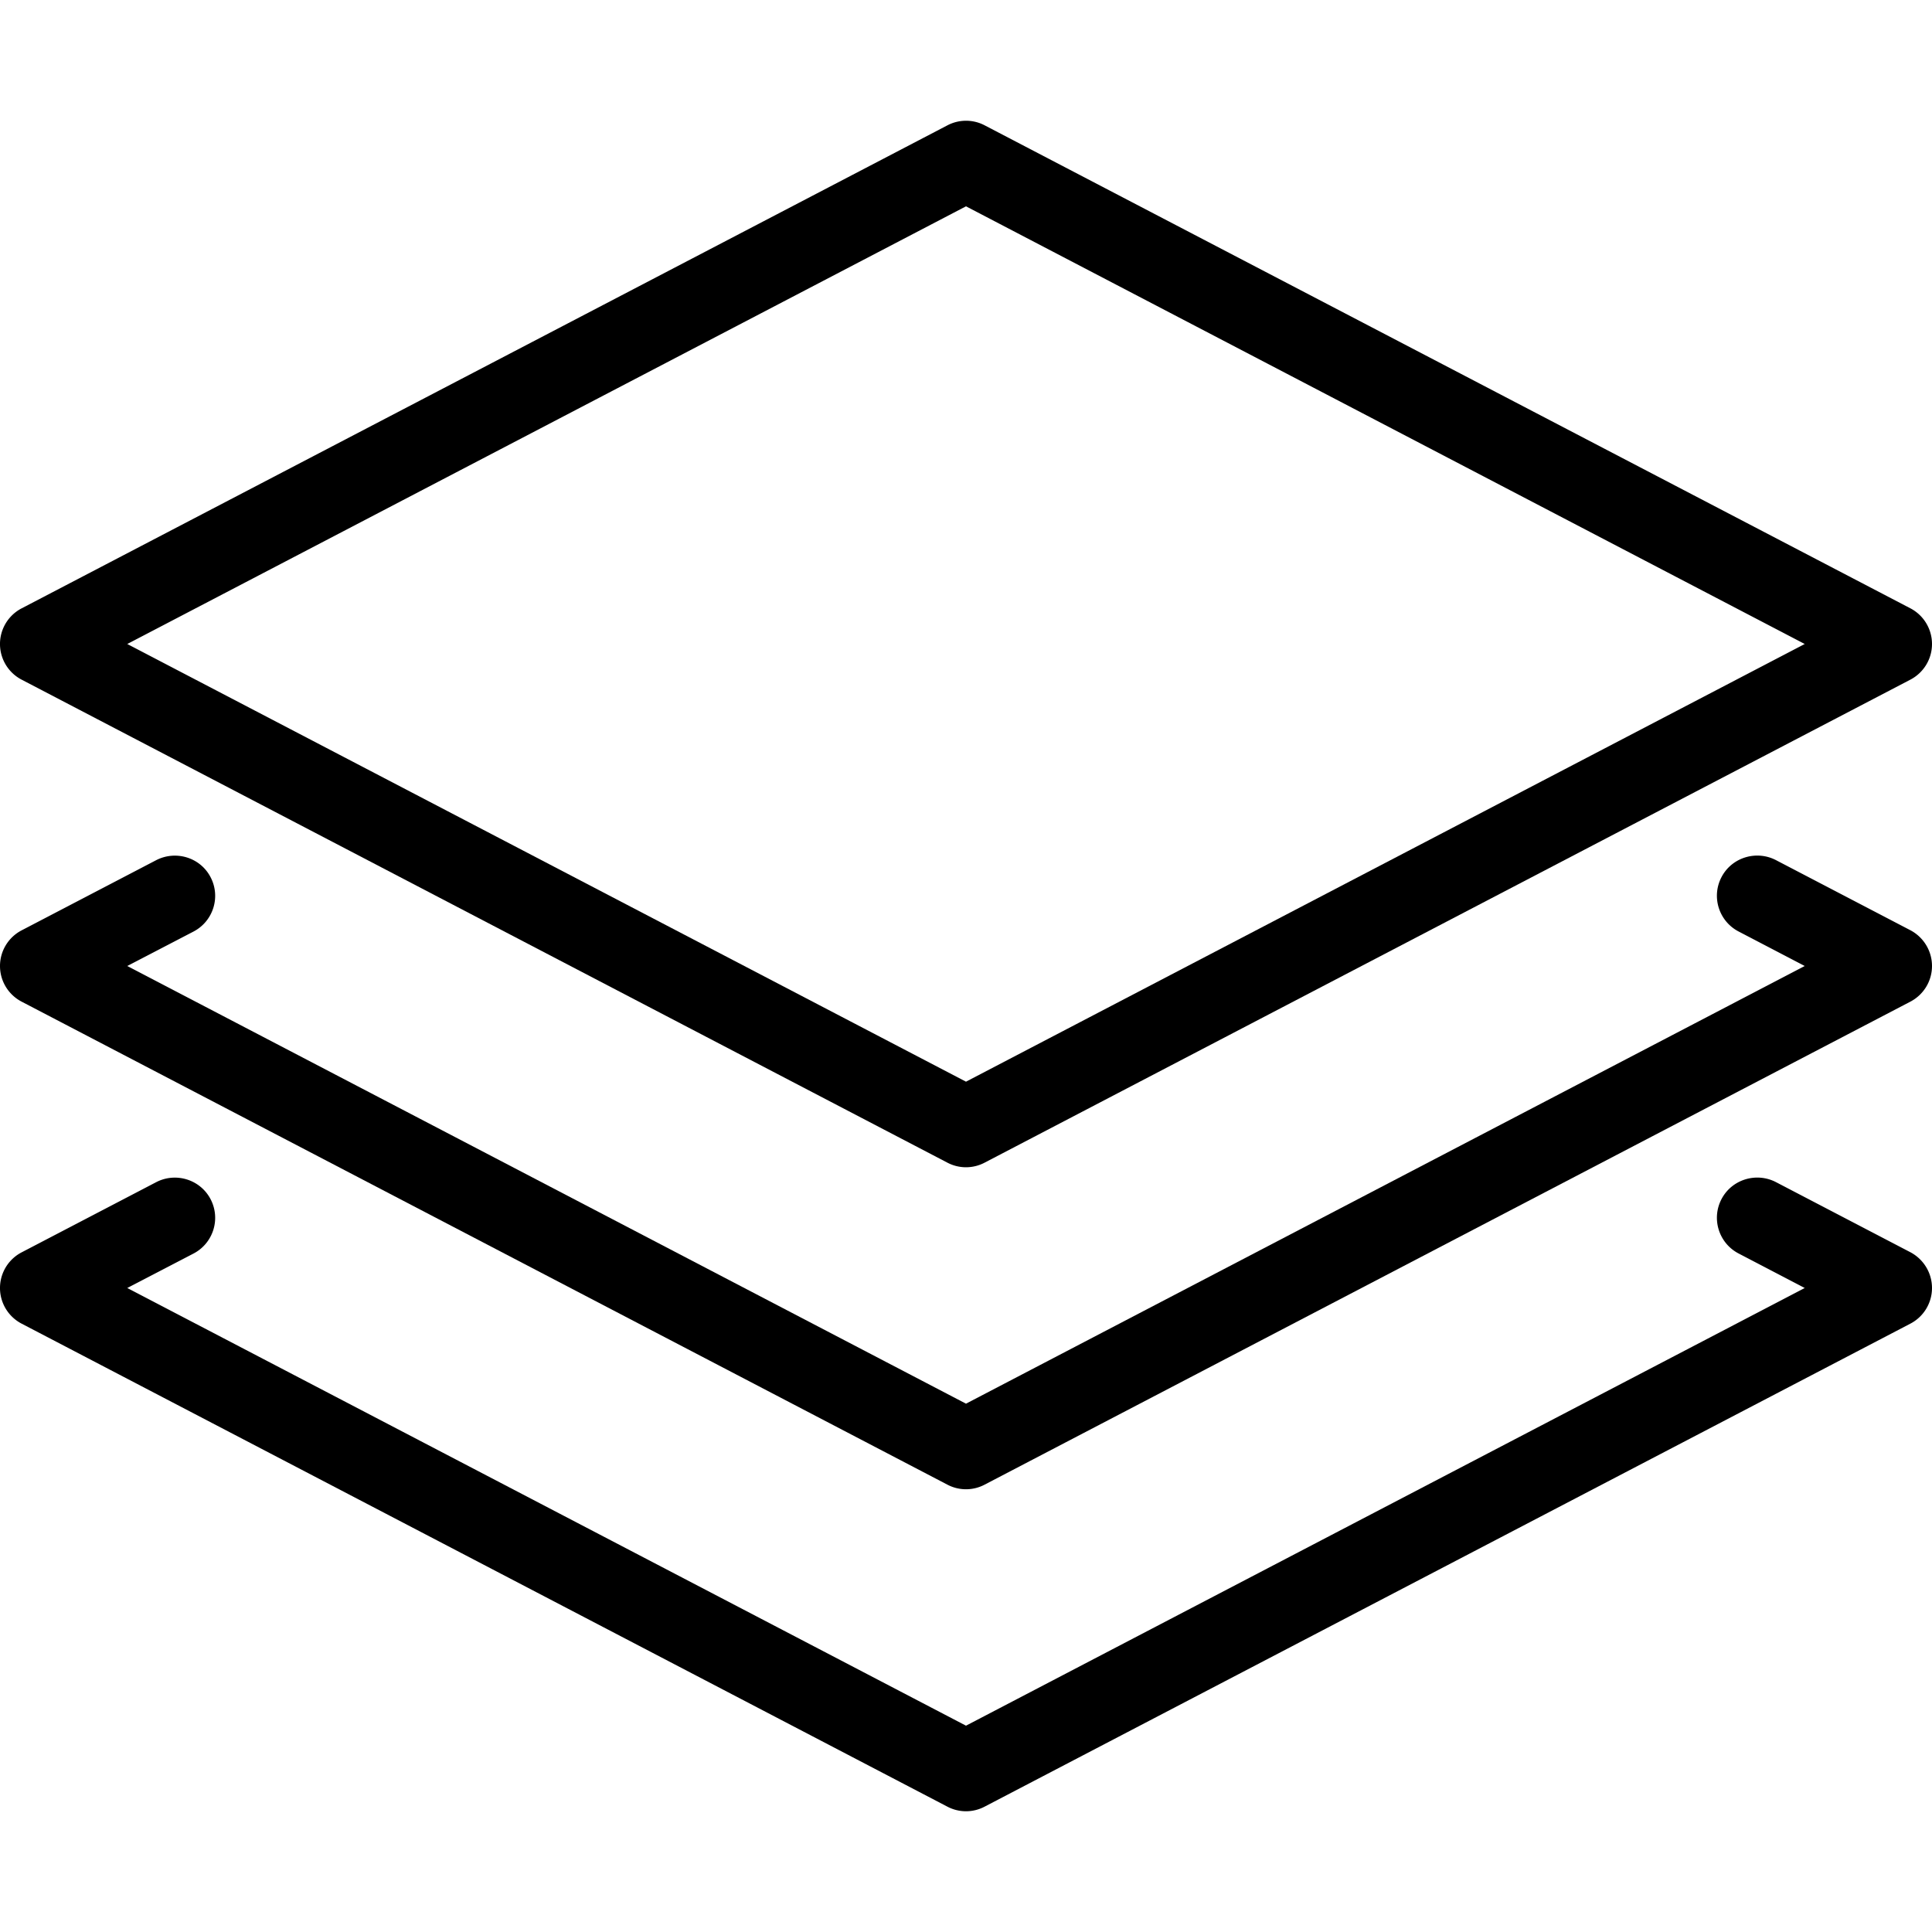 <svg xmlns="http://www.w3.org/2000/svg" viewBox="0 0 512 512">
  <path d="M506.283 161.216l-245.333-128a10.638 10.638 0 00-9.877 0l-245.333 128a10.649 10.649 0 00-.001 18.902l245.333 128a10.588 10.588 0 009.856 0l245.333-128c3.52-1.835 5.739-5.461 5.739-9.451s-2.219-7.616-5.717-9.451zM256 286.656L33.728 170.667 256 54.677l222.272 115.989L256 286.656z"/>
  <path d="M506.283 246.528l-35.669-18.603c-5.205-2.667-11.669-.704-14.4 4.523-2.731 5.227-.704 11.669 4.523 14.4L478.272 256 256 371.989 33.728 256l17.557-9.131c5.227-2.731 7.253-9.173 4.523-14.4-2.731-5.248-9.195-7.189-14.4-4.523L5.739 246.549C2.219 248.384 0 252.011 0 256s2.219 7.616 5.739 9.451l245.333 128a10.588 10.588 0 009.856 0l245.333-128c3.52-1.835 5.739-5.461 5.739-9.451s-2.219-7.616-5.717-9.472z"/>
  <path d="M506.283 331.861l-35.669-18.603c-5.205-2.667-11.669-.704-14.4 4.523-2.731 5.227-.704 11.669 4.523 14.4l17.536 9.152L256 457.323 33.728 341.333l17.557-9.131c5.227-2.731 7.253-9.173 4.523-14.4-2.731-5.227-9.195-7.211-14.4-4.523L5.739 331.883a10.649 10.649 0 000 18.901l245.333 128a10.588 10.588 0 009.856 0l245.333-128a10.648 10.648 0 005.739-9.451c0-3.989-2.219-7.616-5.717-9.472z"/>
</svg>

